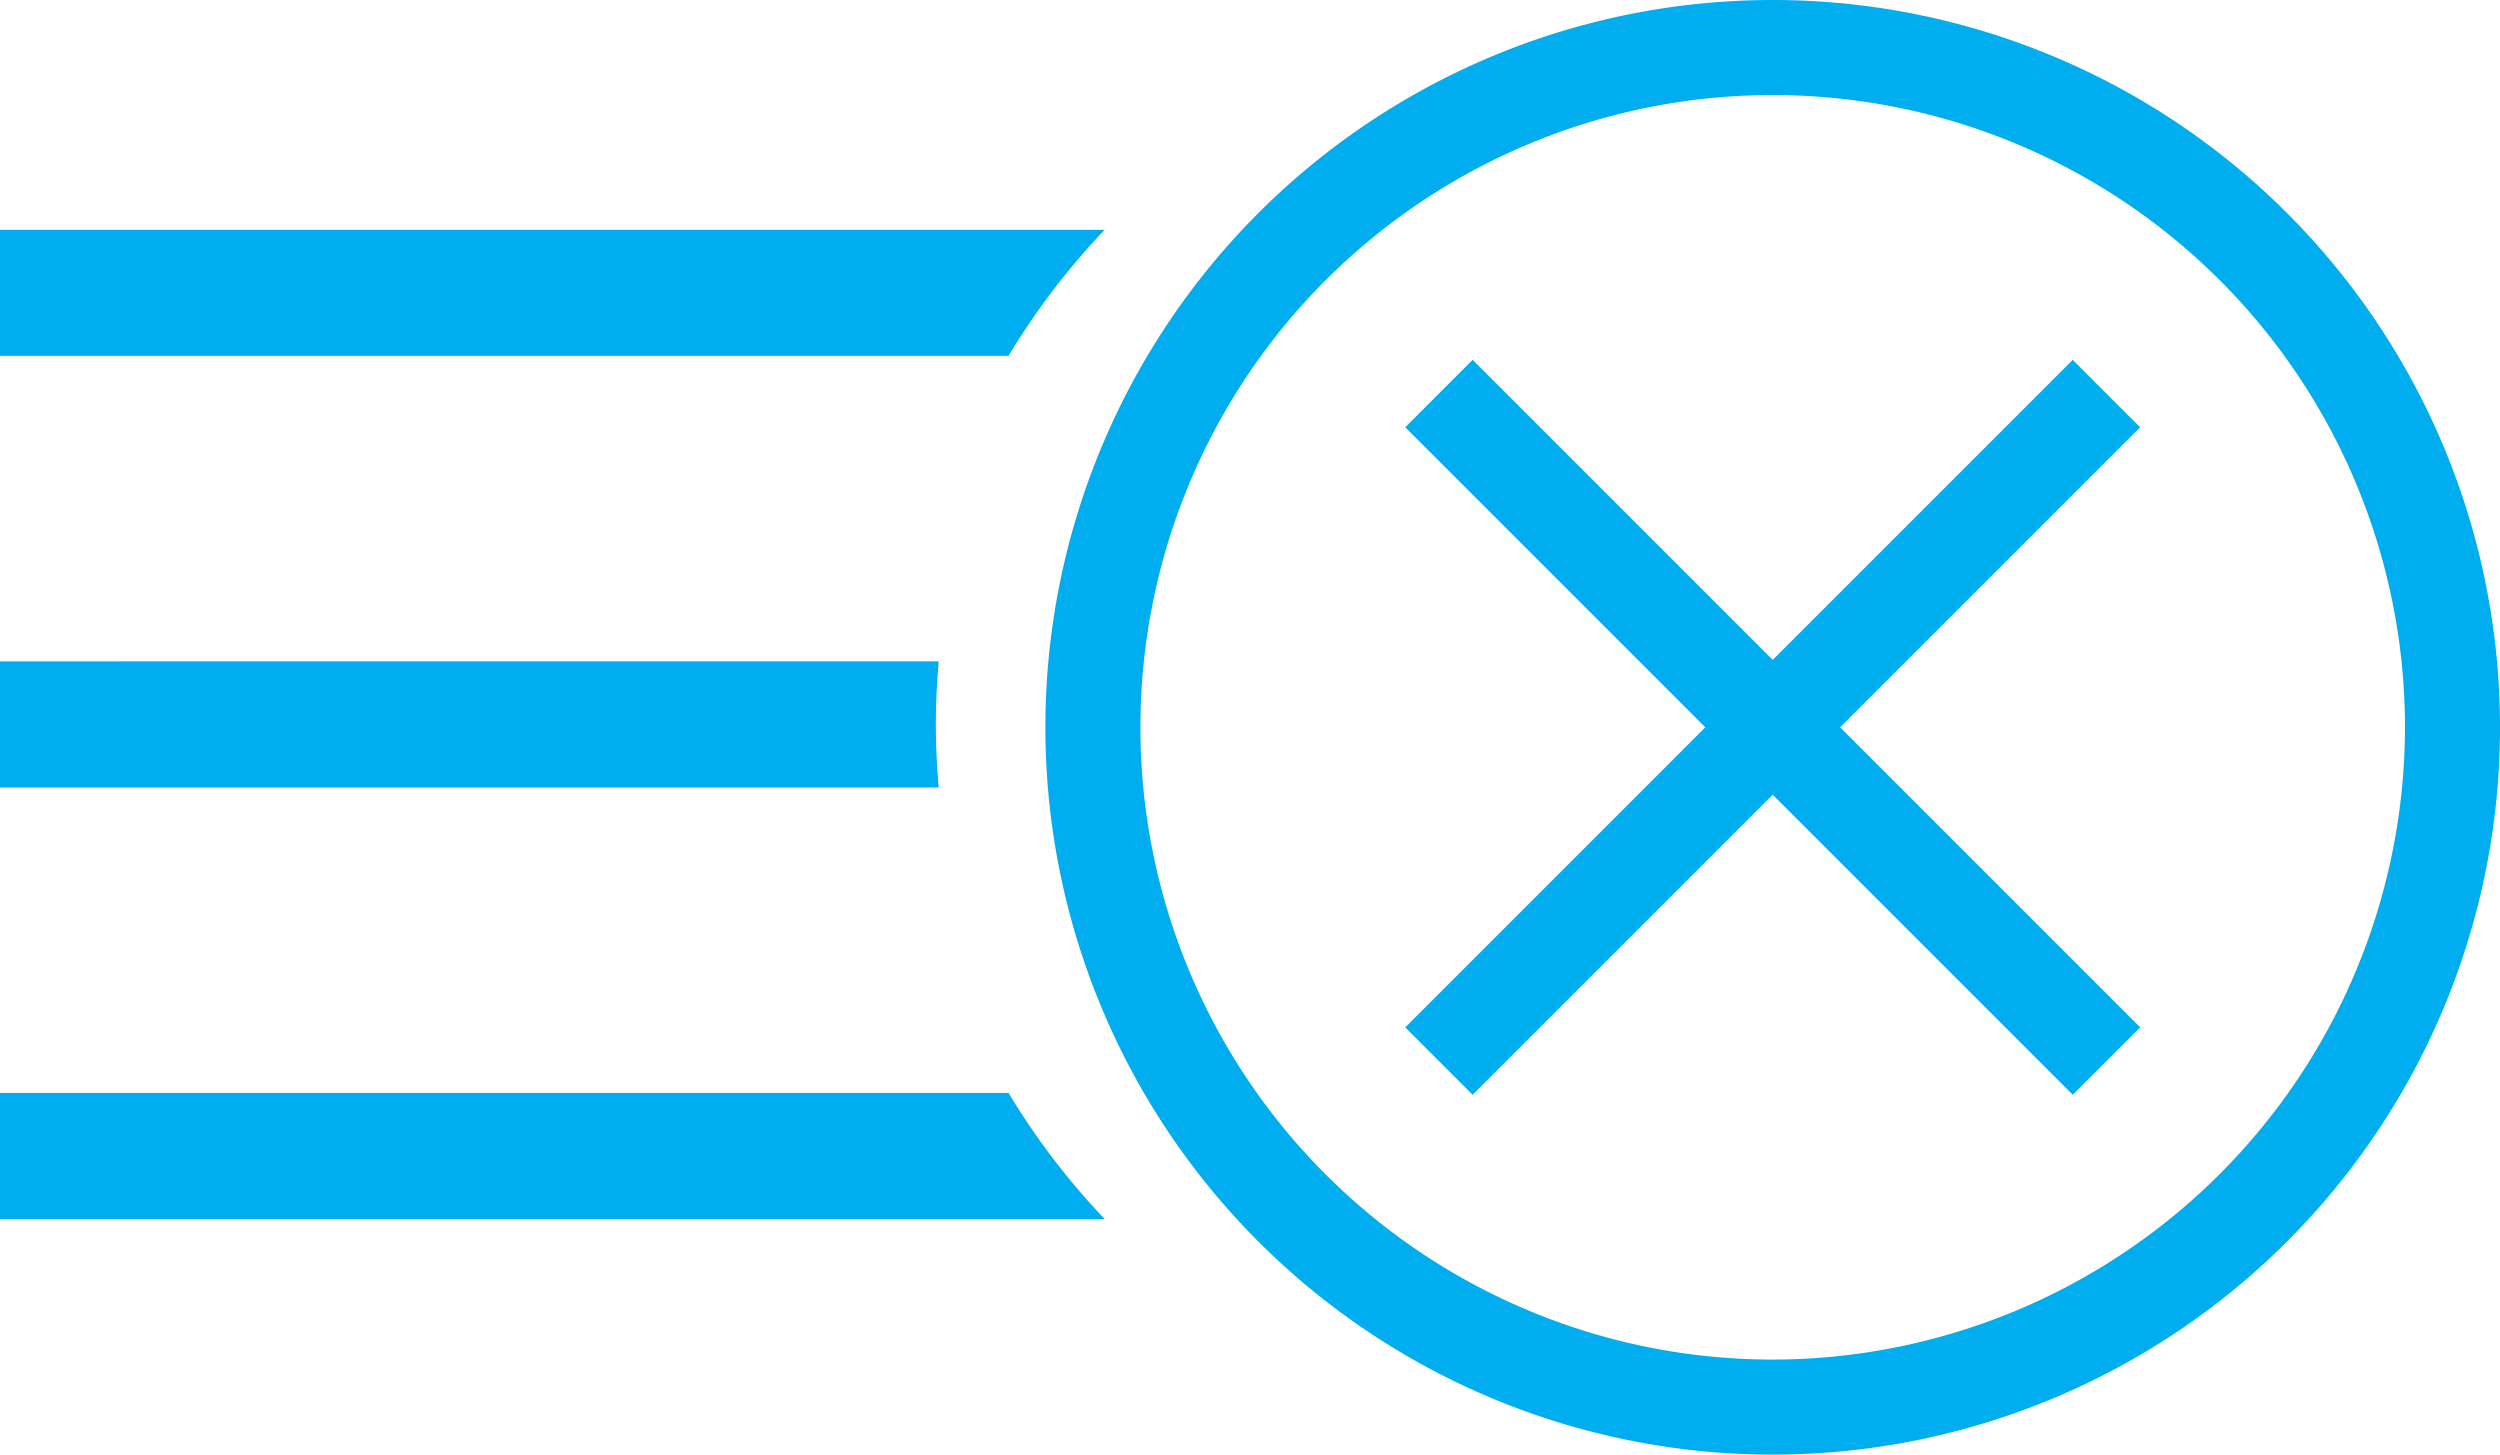 <svg xmlns="http://www.w3.org/2000/svg" viewBox="0 0 257.8 150"><title>action-clearall</title><g id="Layer_2" data-name="Layer 2"><g id="Layer_1-2" data-name="Layer 1"><path d="M113.91,23.7H0v13H104A74.24,74.24,0,0,1,113.91,23.7Z" fill="#00adef"/><path d="M96.5,74.7c0-2.19.11-4.36.3-6.5H0v13H96.8C96.61,79.05,96.5,76.89,96.5,74.7Z" fill="#00adef"/><path d="M0,112.7v13H113.91a74.25,74.25,0,0,1-9.91-13Z" fill="#00adef"/><polygon points="213.74 37.11 182.8 68.05 151.86 37.11 144.91 44.06 175.85 75 144.91 105.94 151.86 112.89 182.8 81.95 213.74 112.89 220.69 105.94 189.75 75 220.69 44.06 213.74 37.11" fill="#00adef"/><path d="M182.8,0a75,75,0,1,0,75,75A75,75,0,0,0,182.8,0Zm0,140.2A65.2,65.2,0,1,1,248,75,65.27,65.27,0,0,1,182.8,140.2Z" fill="#00adef"/></g></g></svg>